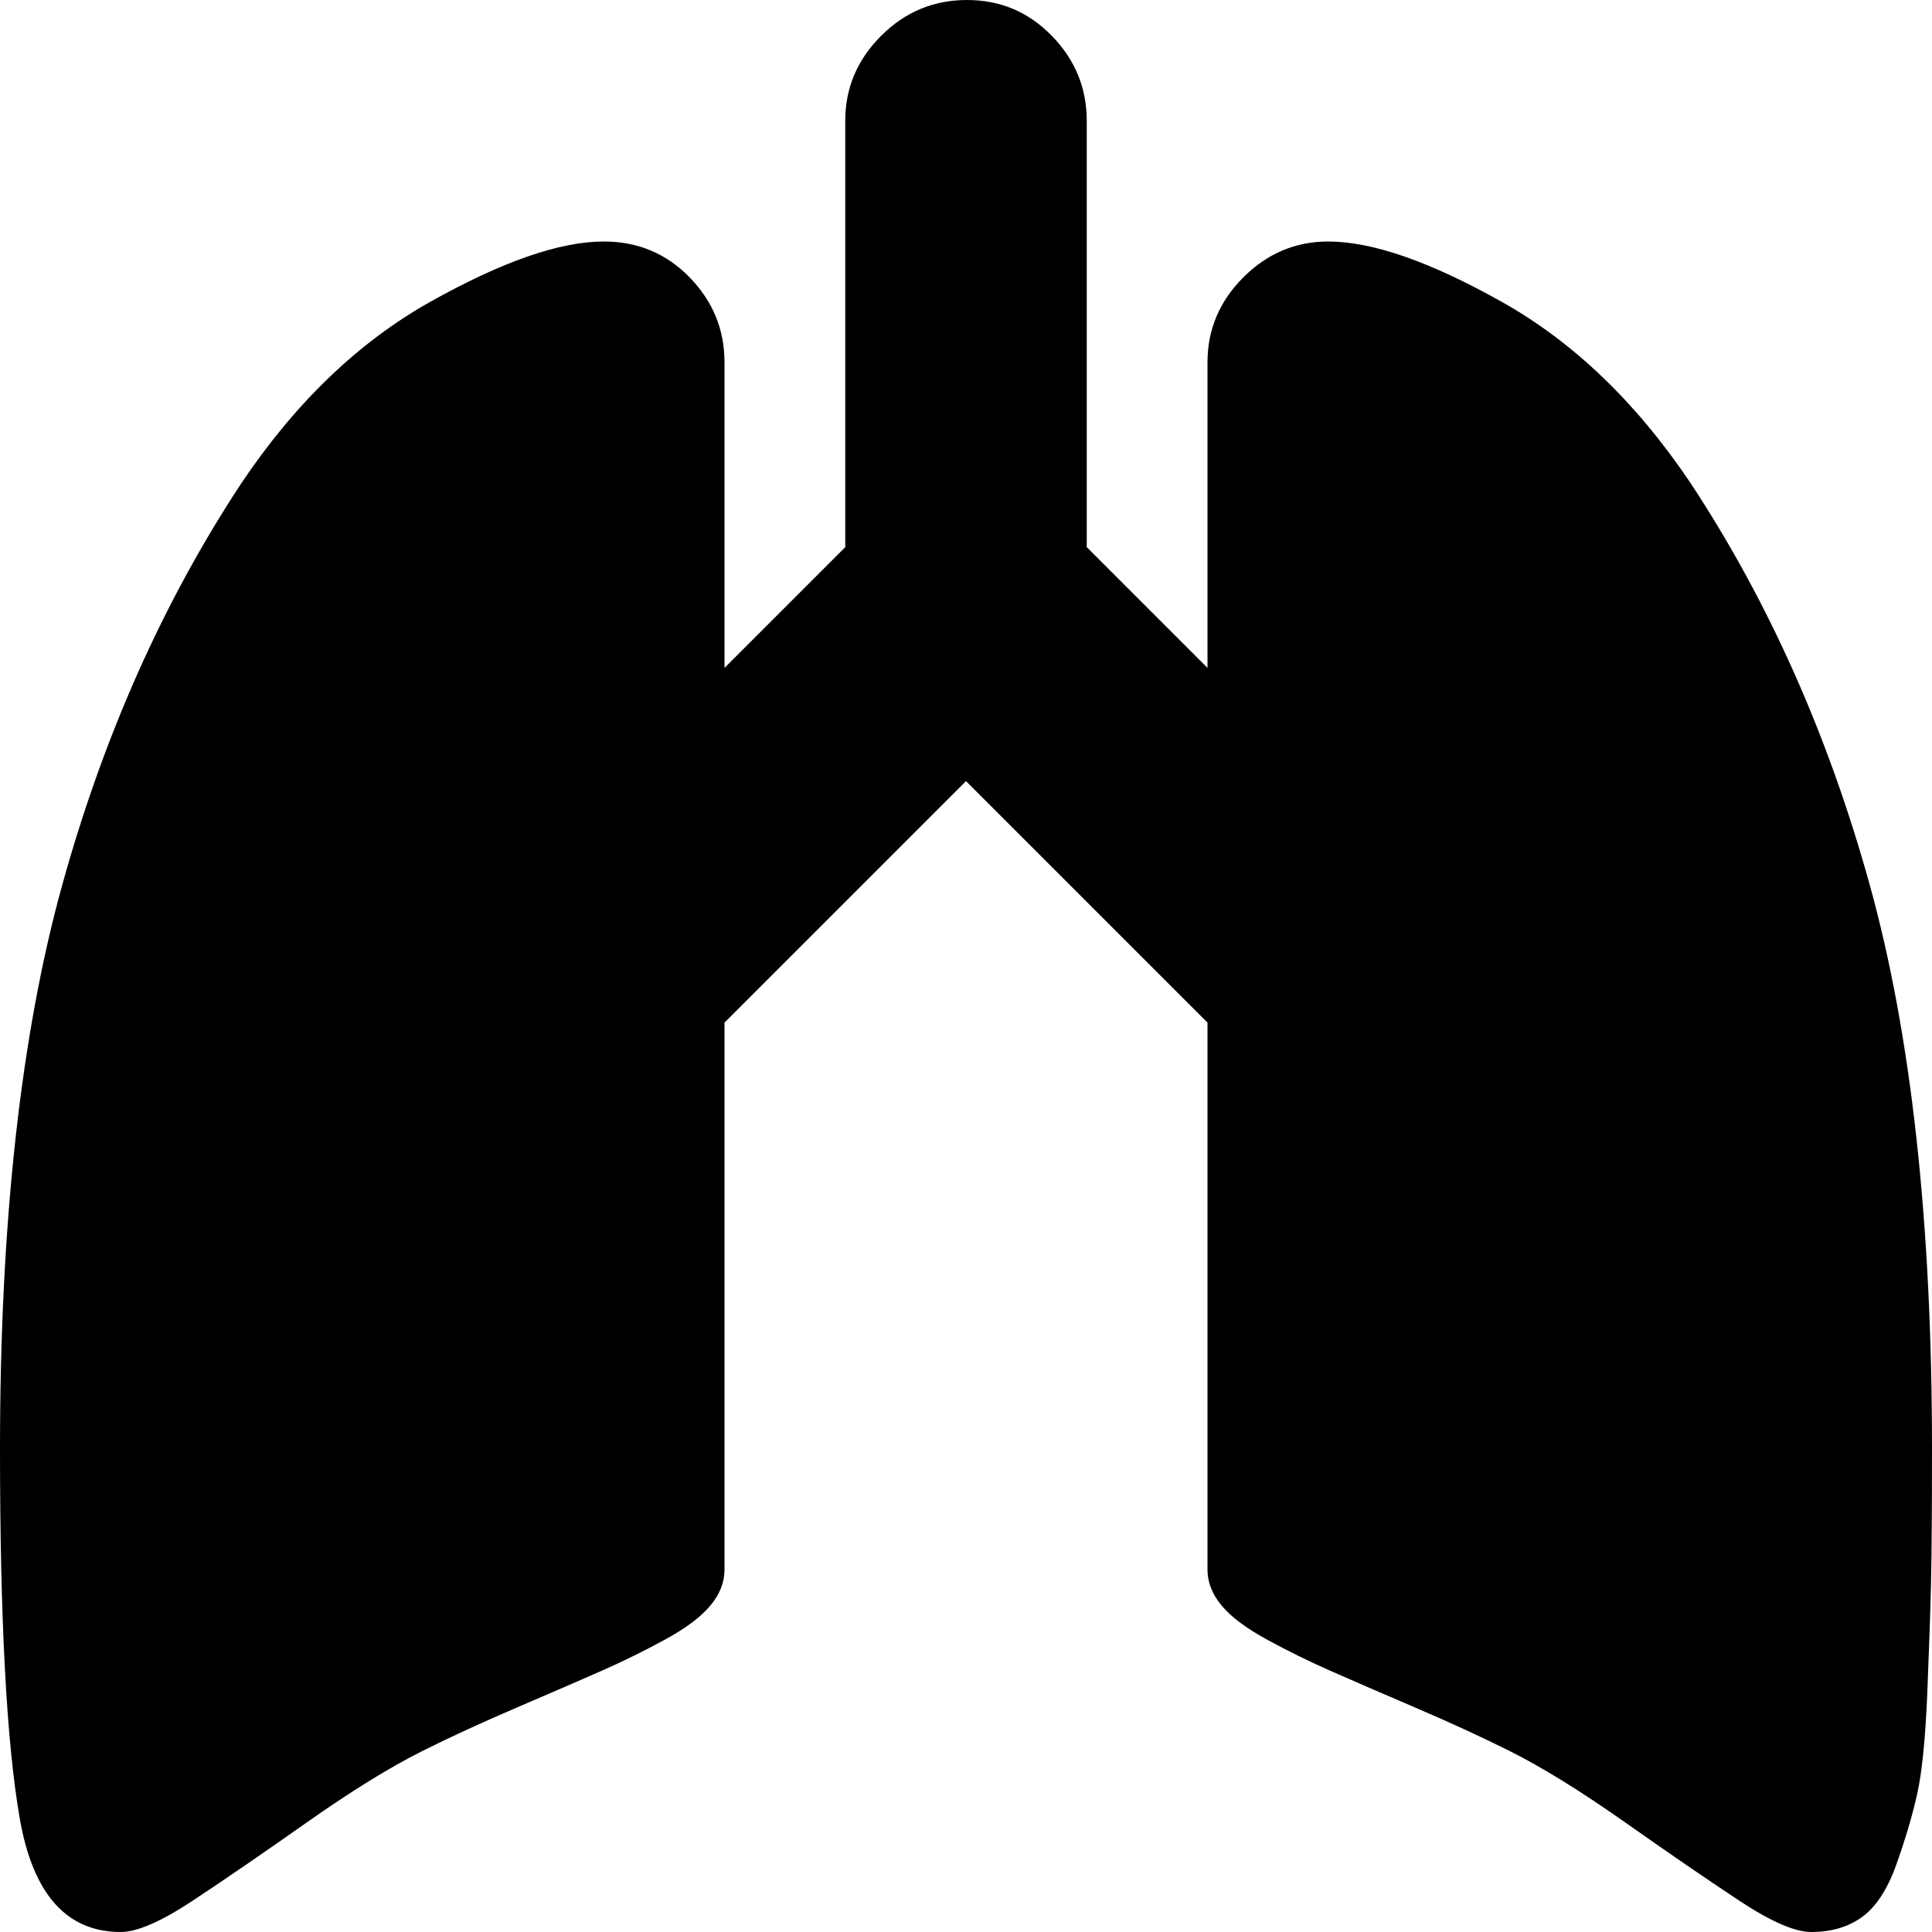 <svg xmlns="http://www.w3.org/2000/svg" xmlns:xlink="http://www.w3.org/1999/xlink" width="1024" height="1024" viewBox="0 0 1024 1024"><path fill="currentColor" d="M960 1024q-13 0-38-16.5T861.5 966T800 928q-22-11-50-23t-45-19.5t-33.5-16.5t-24-18t-7.5-19V542L512 414L384 542v290q0 10-7.5 19t-24 18t-33.5 16.5t-45 19.5t-50 23q-26 13-61.5 38t-60.5 41.5t-38 16.5q-43 0-53.5-60T0 768q0-180 33-299t95-213q43-64 100-96t92-32q27 0 45.5 19t18.5 45v162l64-64V64q0-26 19-45t45.5-19t45 19T576 64v226l64 64V192q0-26 19-45t45-19q35 0 92 32t100 96q62 94 95 213t33 299q0 47-.5 70t-2 59.5t-5.5 54t-11 37t-18 27.5t-27 8"/></svg>